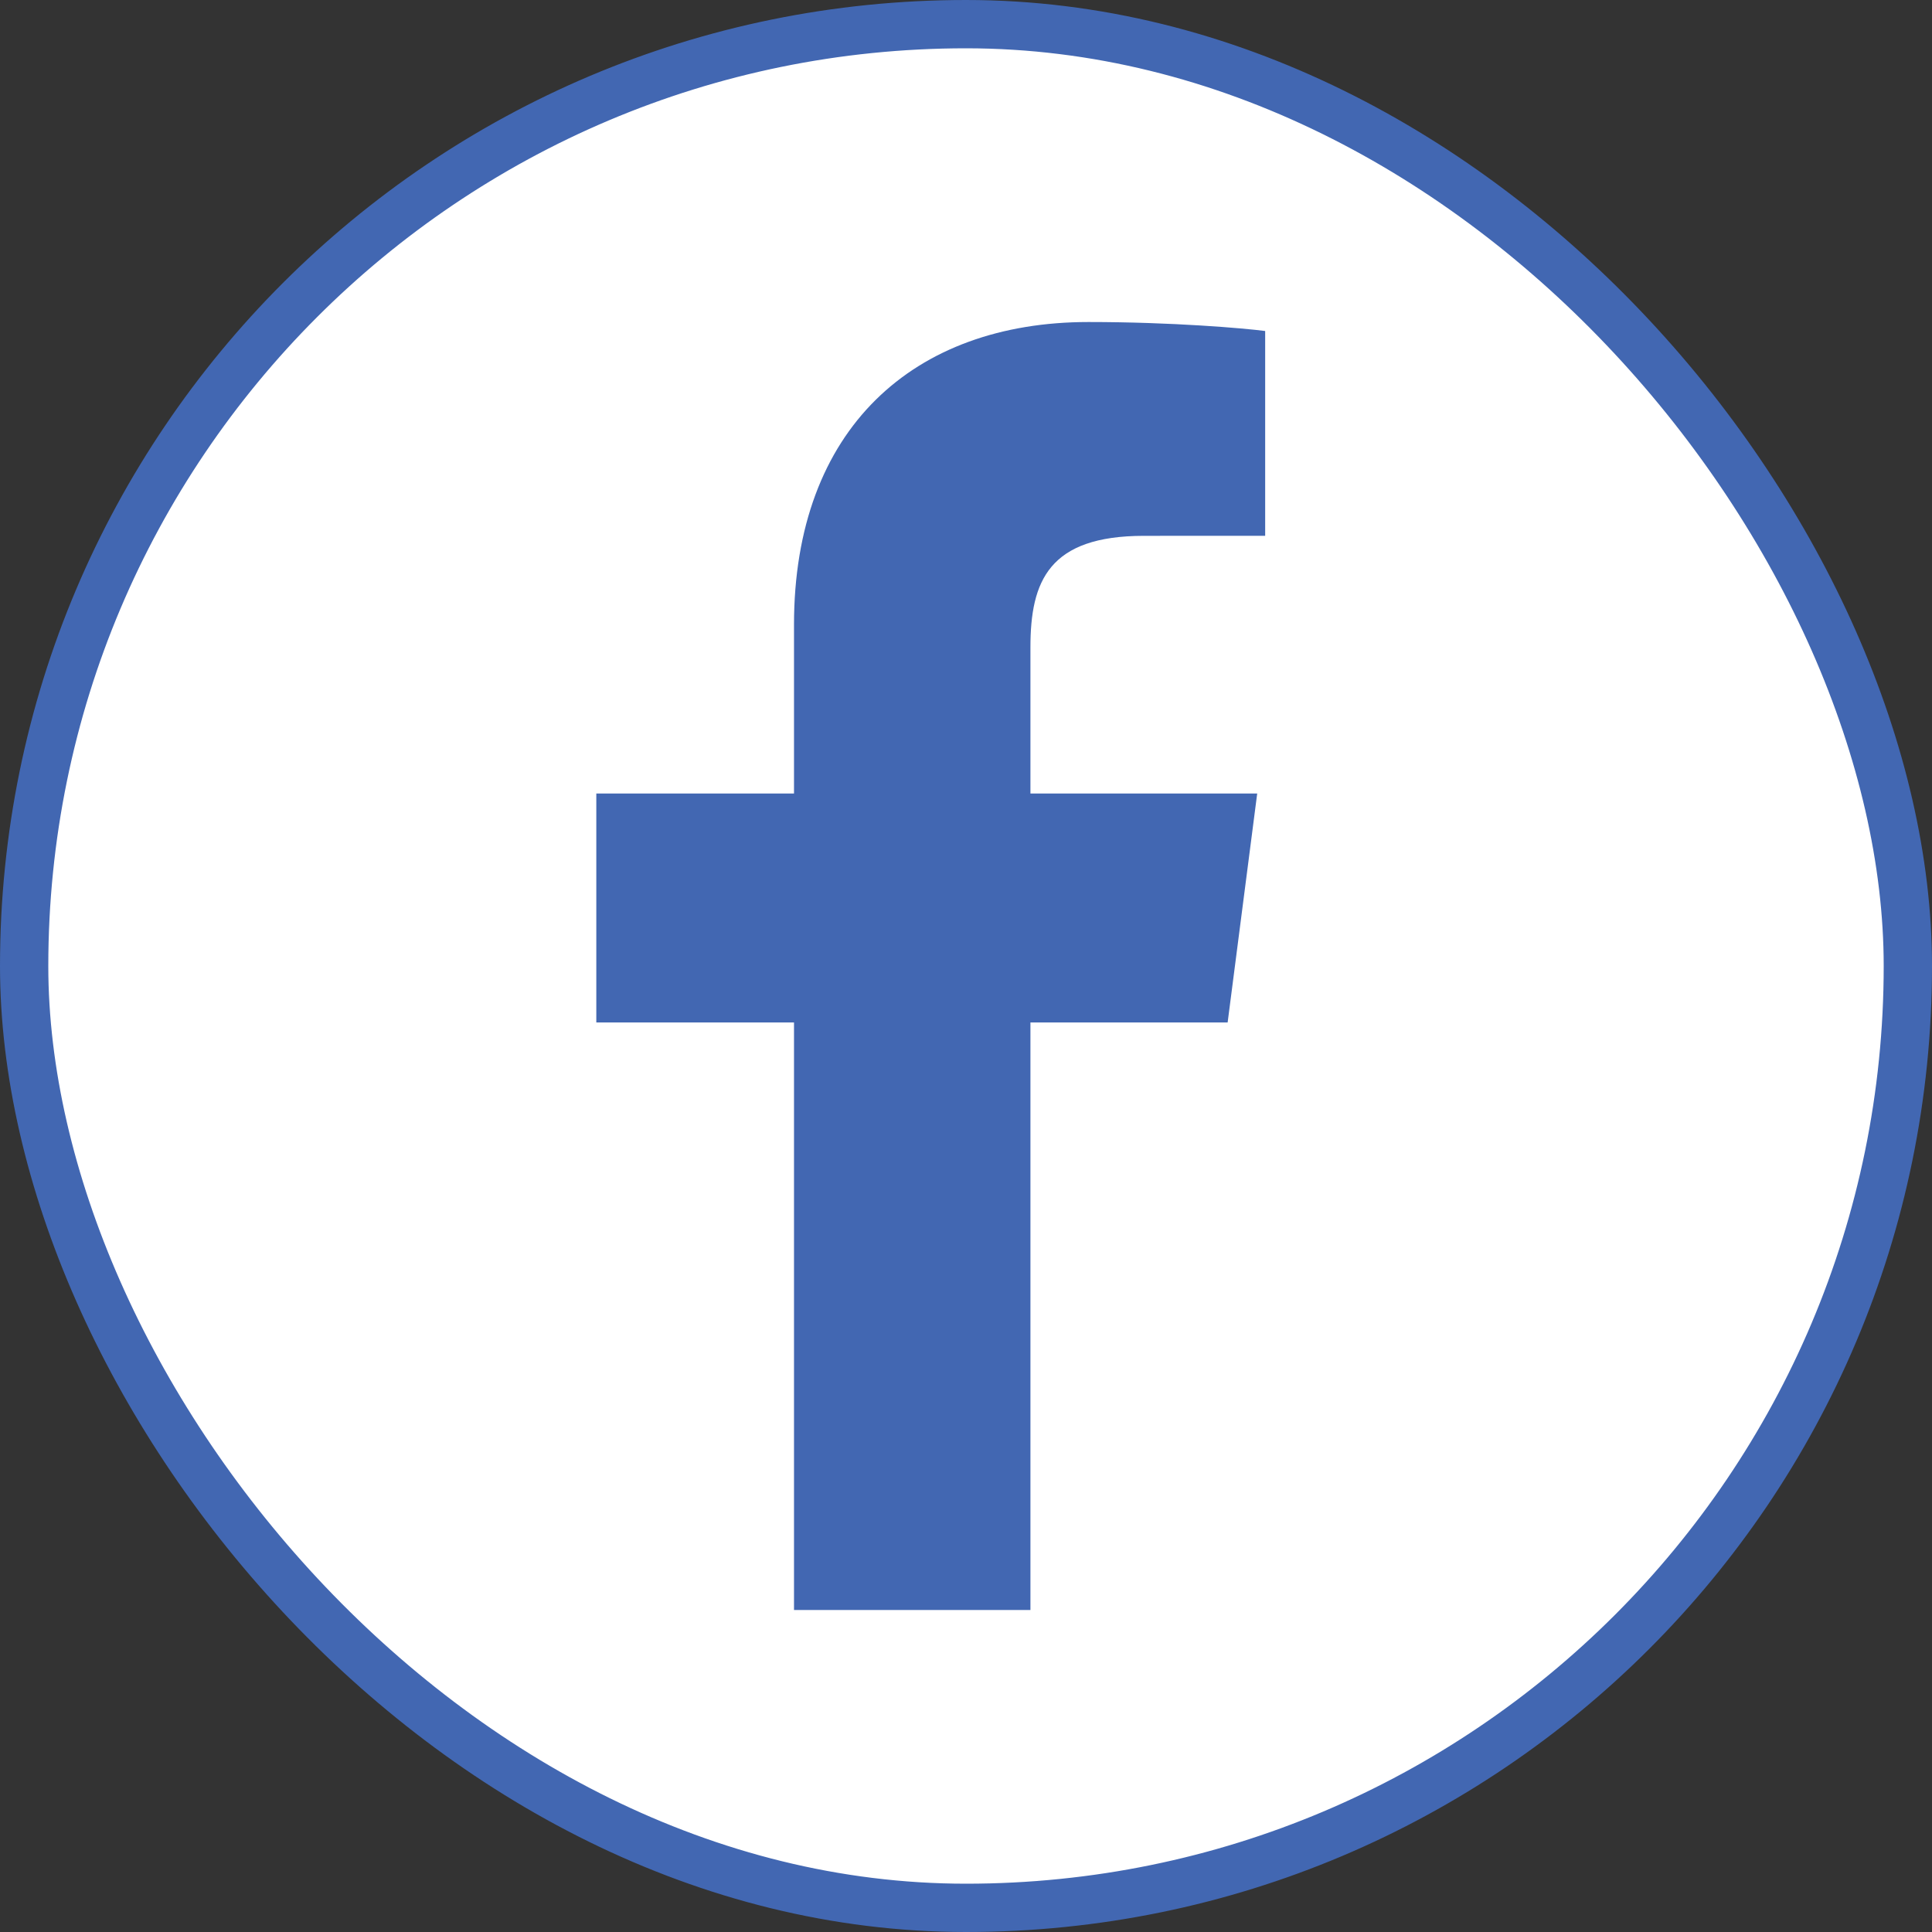 <svg width="40" height="40" viewBox="0 0 40 40" fill="none" xmlns="http://www.w3.org/2000/svg">
<rect x="0" y="0" width="40" height="40" fill="#333333" stroke="none"/>
<rect x="0.5" y="0.5" width="39" height="39" rx="19.5" fill="white" stroke="#4267B2"/>
<path d="M21.334 33.333V21.169H25.417L26.029 16.429H21.334V13.402C21.334 12.03 21.716 11.094 23.684 11.094L26.194 11.093V6.853C25.76 6.796 24.27 6.667 22.536 6.667C18.917 6.667 16.439 8.876 16.439 12.933V16.429H12.346V21.169H16.439V33.333L21.334 33.333Z" fill="#4267B2"/>
</svg>
